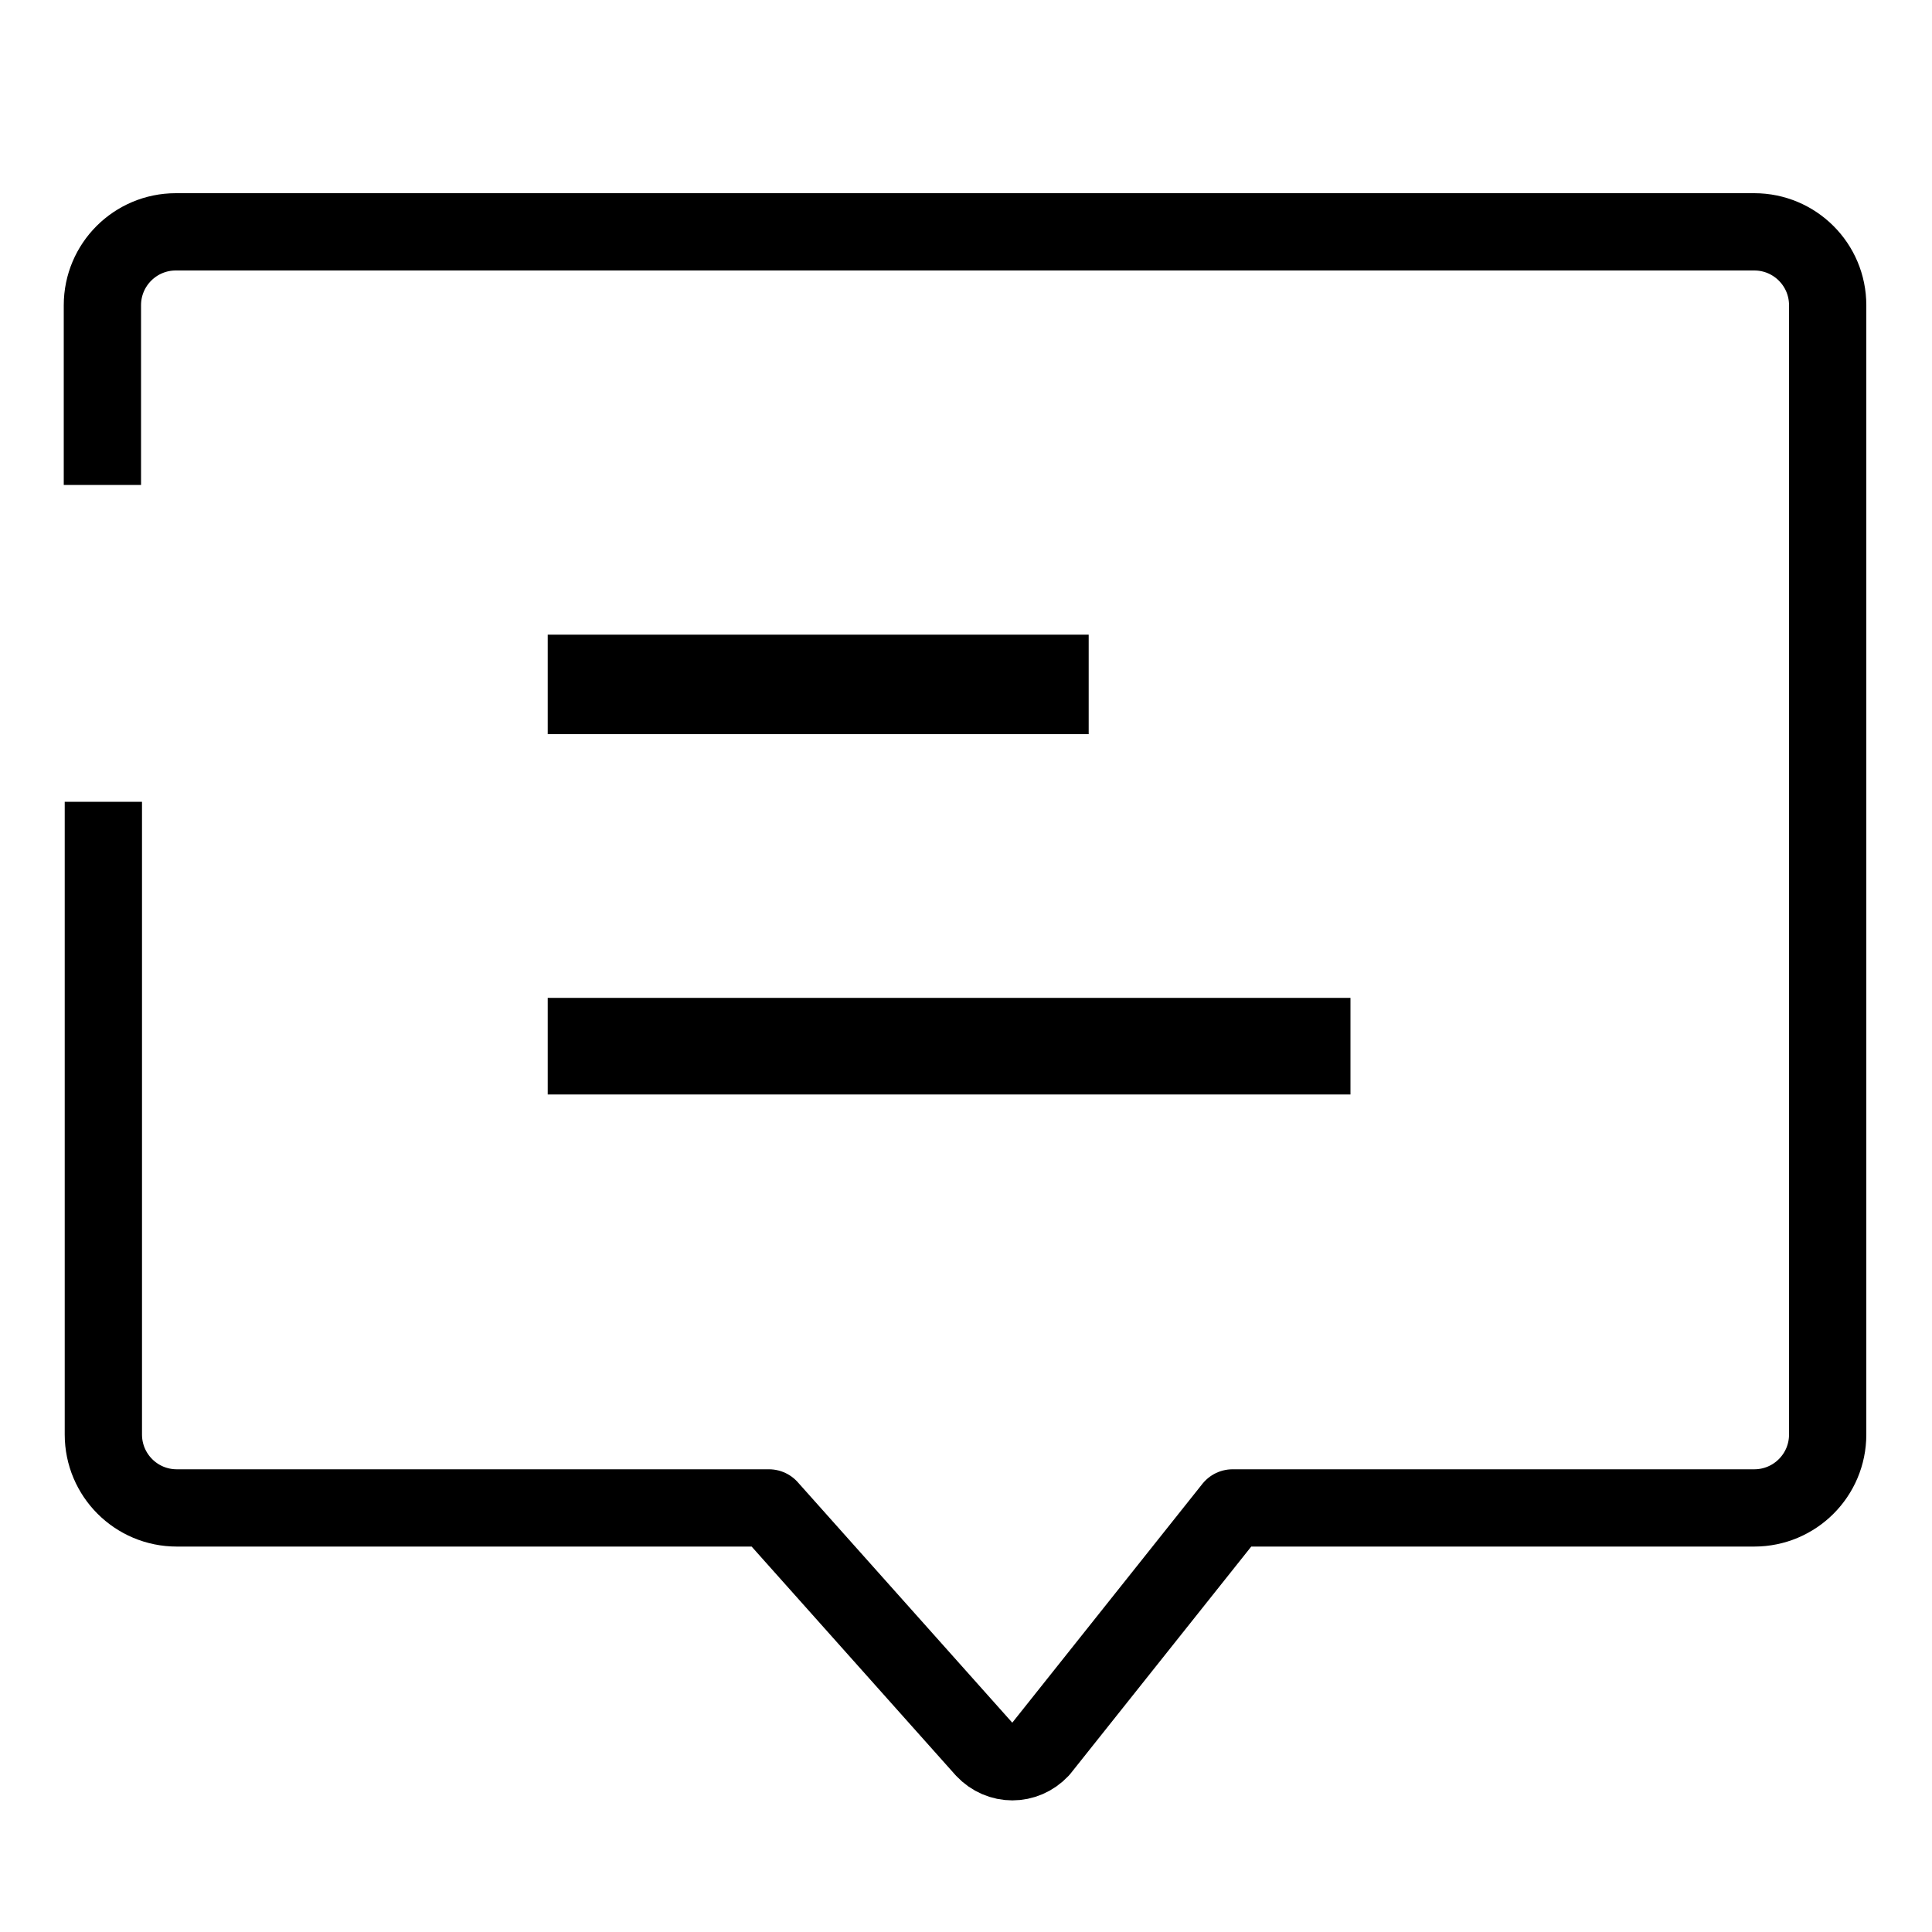 <?xml version="1.0" encoding="utf-8"?>
<!-- Generator: Adobe Illustrator 21.0.2, SVG Export Plug-In . SVG Version: 6.00 Build 0)  -->
<svg version="1.1" xmlns="http://www.w3.org/2000/svg" xmlns:xlink="http://www.w3.org/1999/xlink" x="0px" y="0px"
	 viewBox="0 0 200 200" style="enable-background:new 0 0 200 200;" xml:space="preserve">
<style type="text/css">
	.st0{display:none;}
	.st1{display:inline;}
	.st2{fill:#FF3F71;}
	.st3{display:inline;fill:none;stroke:#FFFFFF;stroke-width:8;stroke-linecap:round;stroke-linejoin:round;stroke-miterlimit:10;}
	.st4{fill:none;stroke:#000000;stroke-width:8;stroke-linecap:round;stroke-linejoin:round;stroke-miterlimit:10;}
	.st5{display:inline;fill:none;stroke:#000000;stroke-width:8;stroke-linecap:round;stroke-linejoin:round;stroke-miterlimit:10;}
	.st6{fill:none;stroke:#FFFFFF;stroke-width:8;stroke-linecap:round;stroke-linejoin:round;stroke-miterlimit:10;}
	.st7{display:inline;fill:none;stroke:#000000;stroke-width:8;stroke-miterlimit:10;}
	.st8{display:inline;fill:#FF3F71;}
	.st9{display:inline;fill:none;stroke:#FF3F71;stroke-width:8;stroke-miterlimit:10;}
	.st10{fill:none;stroke:#000000;stroke-width:8;stroke-linejoin:round;stroke-miterlimit:10;}
	.st11{display:inline;fill:#FFFDFE;}
</style>
<g id="图层_1" class="st0">
	<g class="st1">
		<path d="M100,10.1l0.3,0c4.5,0,8.7,1.8,11.7,5.1c26.2,28,65.5,70.1,69.3,74.3c1.1,1.6,1.3,2.5,1.3,3.9l0,0.7l0,0.1v0.1
			c0,0.2,0,0.4,0,0.6c-0.2,5.6-4.7,10-10.3,10H168h-8v8v65.7c0,6.3-6,11.4-13.4,11.4c-7.4,0-13.5-5.1-13.5-11.4v-65.7v-8h-8h-24.8
			h-0.7H74.9h-8v8v65.7c0,6.3-6,11.4-13.4,11.4C46,190,40,184.9,40,178.6v-65.7v-8h-8h-4.4c-5.7,0-10.3-4.6-10.3-10.3v-1.1
			c0-1.5,0.2-2.3,1.3-4c3.8-4.2,43.1-46.3,69.3-74.2c3.1-3.3,7.3-5.1,11.8-5.1L100,10.1 M100.3,2c-0.1,0-0.2,0-0.3,0
			c-0.1,0-0.2,0-0.3,0c0,0,0,0,0,0v0.1c-6.4,0-12.7,2.5-17.6,7.6c0,0-69.4,74.1-69.8,74.8c-2.3,3.2-2.9,5.6-3,8.8c0,0,0,1.1,0,1.2
			c0,10.1,8.2,18.3,18.3,18.3H32v65.7c0,10.7,9.6,19.4,21.5,19.4c11.8,0,21.4-8.7,21.4-19.4v-65.7h24.8h0.7h24.8v65.7
			c0,10.7,9.6,19.4,21.5,19.4c11.8,0,21.4-8.7,21.4-19.4v-65.7h4.4c10.1,0,18.3-8.2,18.3-18.3c0-0.1,0-0.2,0-0.3l0-0.9
			c-0.1-3.2-0.7-5.6-3-8.8c-0.4-0.7-69.8-74.8-69.8-74.8C113.1,4.6,106.7,2.1,100.3,2L100.3,2C100.3,2,100.3,2,100.3,2L100.3,2z"/>
	</g>
</g>
<g id="图层_4" class="st0">
	<g class="st1">
		<path class="st2" d="M190.7,93.3c-0.1-3.2-0.7-5.6-3-8.8c-0.4-0.7-69.8-74.8-69.8-74.8c-4.8-5.1-11.2-7.6-17.6-7.6V2
			c-0.1,0-0.2,0-0.3,0c-0.1,0-0.2,0-0.3,0v0.1c-6.4,0-12.7,2.5-17.6,7.6c0,0-69.4,74.1-69.8,74.8c-2.3,3.2-2.9,5.6-3,8.8
			c0,0,0,1.1,0,1.2c0,10.1,8.2,18.3,18.3,18.3H32v65.7c0,10.7,9.6,19.4,21.5,19.4c11.8,0,21.4-8.7,21.4-19.4v-65.7h24.8h0.7h24.8
			v65.7c0,10.7,9.6,19.4,21.5,19.4s21.4-8.7,21.4-19.4v-65.7h4.4c10.1,0,18.3-8.2,18.3-18.3c0-0.1,0-0.2,0-0.3L190.7,93.3z"/>
	</g>
	<line class="st3" x1="46" y1="75.4" x2="83.3" y2="33.7"/>
</g>
<g id="图层_2" class="st0">
	<g class="st1">
		<path class="st4" d="M141.7,16.5c2.6,0,5.3,0.1,8.2,0.4c17.8,1.7,38.3,18.1,40.8,49.5v10.4c-2.3,30-24.9,60.1-90.7,106.6
			C34.2,137,11.6,106.9,9.3,76.9V66.5c2.5-31.4,23-47.8,40.8-49.5c2.9-0.3,5.7-0.4,8.2-0.4c20.5,0,30.4,11.9,41.7,25.5
			C111.3,28.4,121.1,16.5,141.7,16.5"/>
	</g>
	<g class="st1">
		<path class="st4" d="M130,29.5 M143.7,33.9c17.1-0.5,29,13.9,29.2,30.9"/>
	</g>
	<path class="st5" d="M172.9,78.3c0.6,1.5-0.4,6.3-1.8,7.9"/>
</g>
<g id="图层_5" class="st0">
	<g class="st1">
		<path class="st2" d="M143.3,12.3c2.7,0,5.5,0.1,8.5,0.4c18.5,1.8,39.9,19.8,42.5,52.4V76c-2.4,31-25.6,64-93.2,111.8
			c-0.7,0.5-1.6,0.5-2.3,0C31.3,140,8.1,107,5.7,76V65.2c2.6-32.6,24-50.6,42.5-52.4c3-0.3,5.9-0.4,8.5-0.4
			c21.4,0,31.6,9.4,43.3,23.4C111.7,21.7,122,12.3,143.3,12.3"/>
	</g>
	<g class="st1">
		<path class="st6" d="M129.9,29.5 M143.6,33.9c17.1-0.5,29,13.9,29.2,30.9"/>
	</g>
	<path class="st3" d="M172.9,78.3c0.6,1.5-0.4,6.3-1.8,7.9"/>
</g>
<g id="图层_6_1_" class="st0">
	<g class="st1">
		<path d="M100,14.5c47.1,0,85.5,38.4,85.5,85.5s-38.4,85.5-85.5,85.5S14.5,147.1,14.5,100S52.9,14.5,100,14.5 M100,6.5
			C48.4,6.5,6.5,48.4,6.5,100s41.9,93.5,93.5,93.5s93.5-41.9,93.5-93.5S151.6,6.5,100,6.5L100,6.5z"/>
	</g>
	<g class="st1">
		<path d="M100,58.4c14.1,0,25.6,11.5,25.6,25.6c0,14.1-11.5,25.6-25.6,25.6S74.4,98.2,74.4,84C74.4,69.9,85.9,58.4,100,58.4
			 M100,50.4c-18.6,0-33.6,15.1-33.6,33.6s15.1,33.6,33.6,33.6s33.6-15.1,33.6-33.6S118.6,50.4,100,50.4L100,50.4z"/>
	</g>
	<path class="st7" d="M26.7,155.5c0,0,29.1-26.2,71.2-26.2s74.6,26.2,74.6,26.2"/>
</g>
<g id="图层_7" class="st0">
	<g class="st1">
		<path class="st2" d="M100,14.5c47.1,0,85.5,38.4,85.5,85.5s-38.4,85.5-85.5,85.5S14.5,147.1,14.5,100S52.9,14.5,100,14.5 M100,6.5
			C48.4,6.5,6.5,48.4,6.5,100s41.9,93.5,93.5,93.5s93.5-41.9,93.5-93.5S151.6,6.5,100,6.5L100,6.5z"/>
	</g>
	<circle class="st8" cx="100" cy="84" r="33.6"/>
	<path class="st9" d="M26.7,155.5c0,0,29.1-26.2,71.2-26.2s74.6,26.2,74.6,26.2"/>
	<path class="st8" d="M166.8,156.8c0,15.3-42.2,31.8-67.9,31.8c-36,0-67.1-17.7-67.1-33s31.2-22.2,67.1-22.2
		S166.8,141.5,166.8,156.8z"/>
</g>
<g id="图层_8">
	<path class="st10" d="M10.6,50.2V31.6c0-4.2,3.4-7.6,7.6-7.6h163.4c4.2,0,7.6,3.4,7.6,7.6v116.9c0,4.2-3.4,7.6-7.6,7.6h-54
		l-19.9,25c-1.6,1.7-4.2,1.7-5.8,0l-22.3-25H18.3c-4.2,0-7.6-3.4-7.6-7.6V83"/>
	<rect x="56.7" y="65.7" width="56" height="10.3"/>
	<rect x="56.7" y="103.3" width="83.1" height="10"/>
</g>
<g id="图层_8_x5F_复制" class="st0">
	<path class="st8" d="M10.6,50.2V31.6c0-4.2,3.4-7.6,7.6-7.6h163.4c4.2,0,7.6,3.4,7.6,7.6v116.9c0,4.2-3.4,7.6-7.6,7.6h-54l-19.9,25
		c-1.6,1.7-4.2,1.7-5.8,0l-22.3-25H18.3c-4.2,0-7.6-3.4-7.6-7.6V83"/>
	<rect x="56.7" y="65.7" class="st11" width="56" height="10.3"/>
	<rect x="56.7" y="103.3" class="st11" width="83.1" height="10"/>
</g>
</svg>
